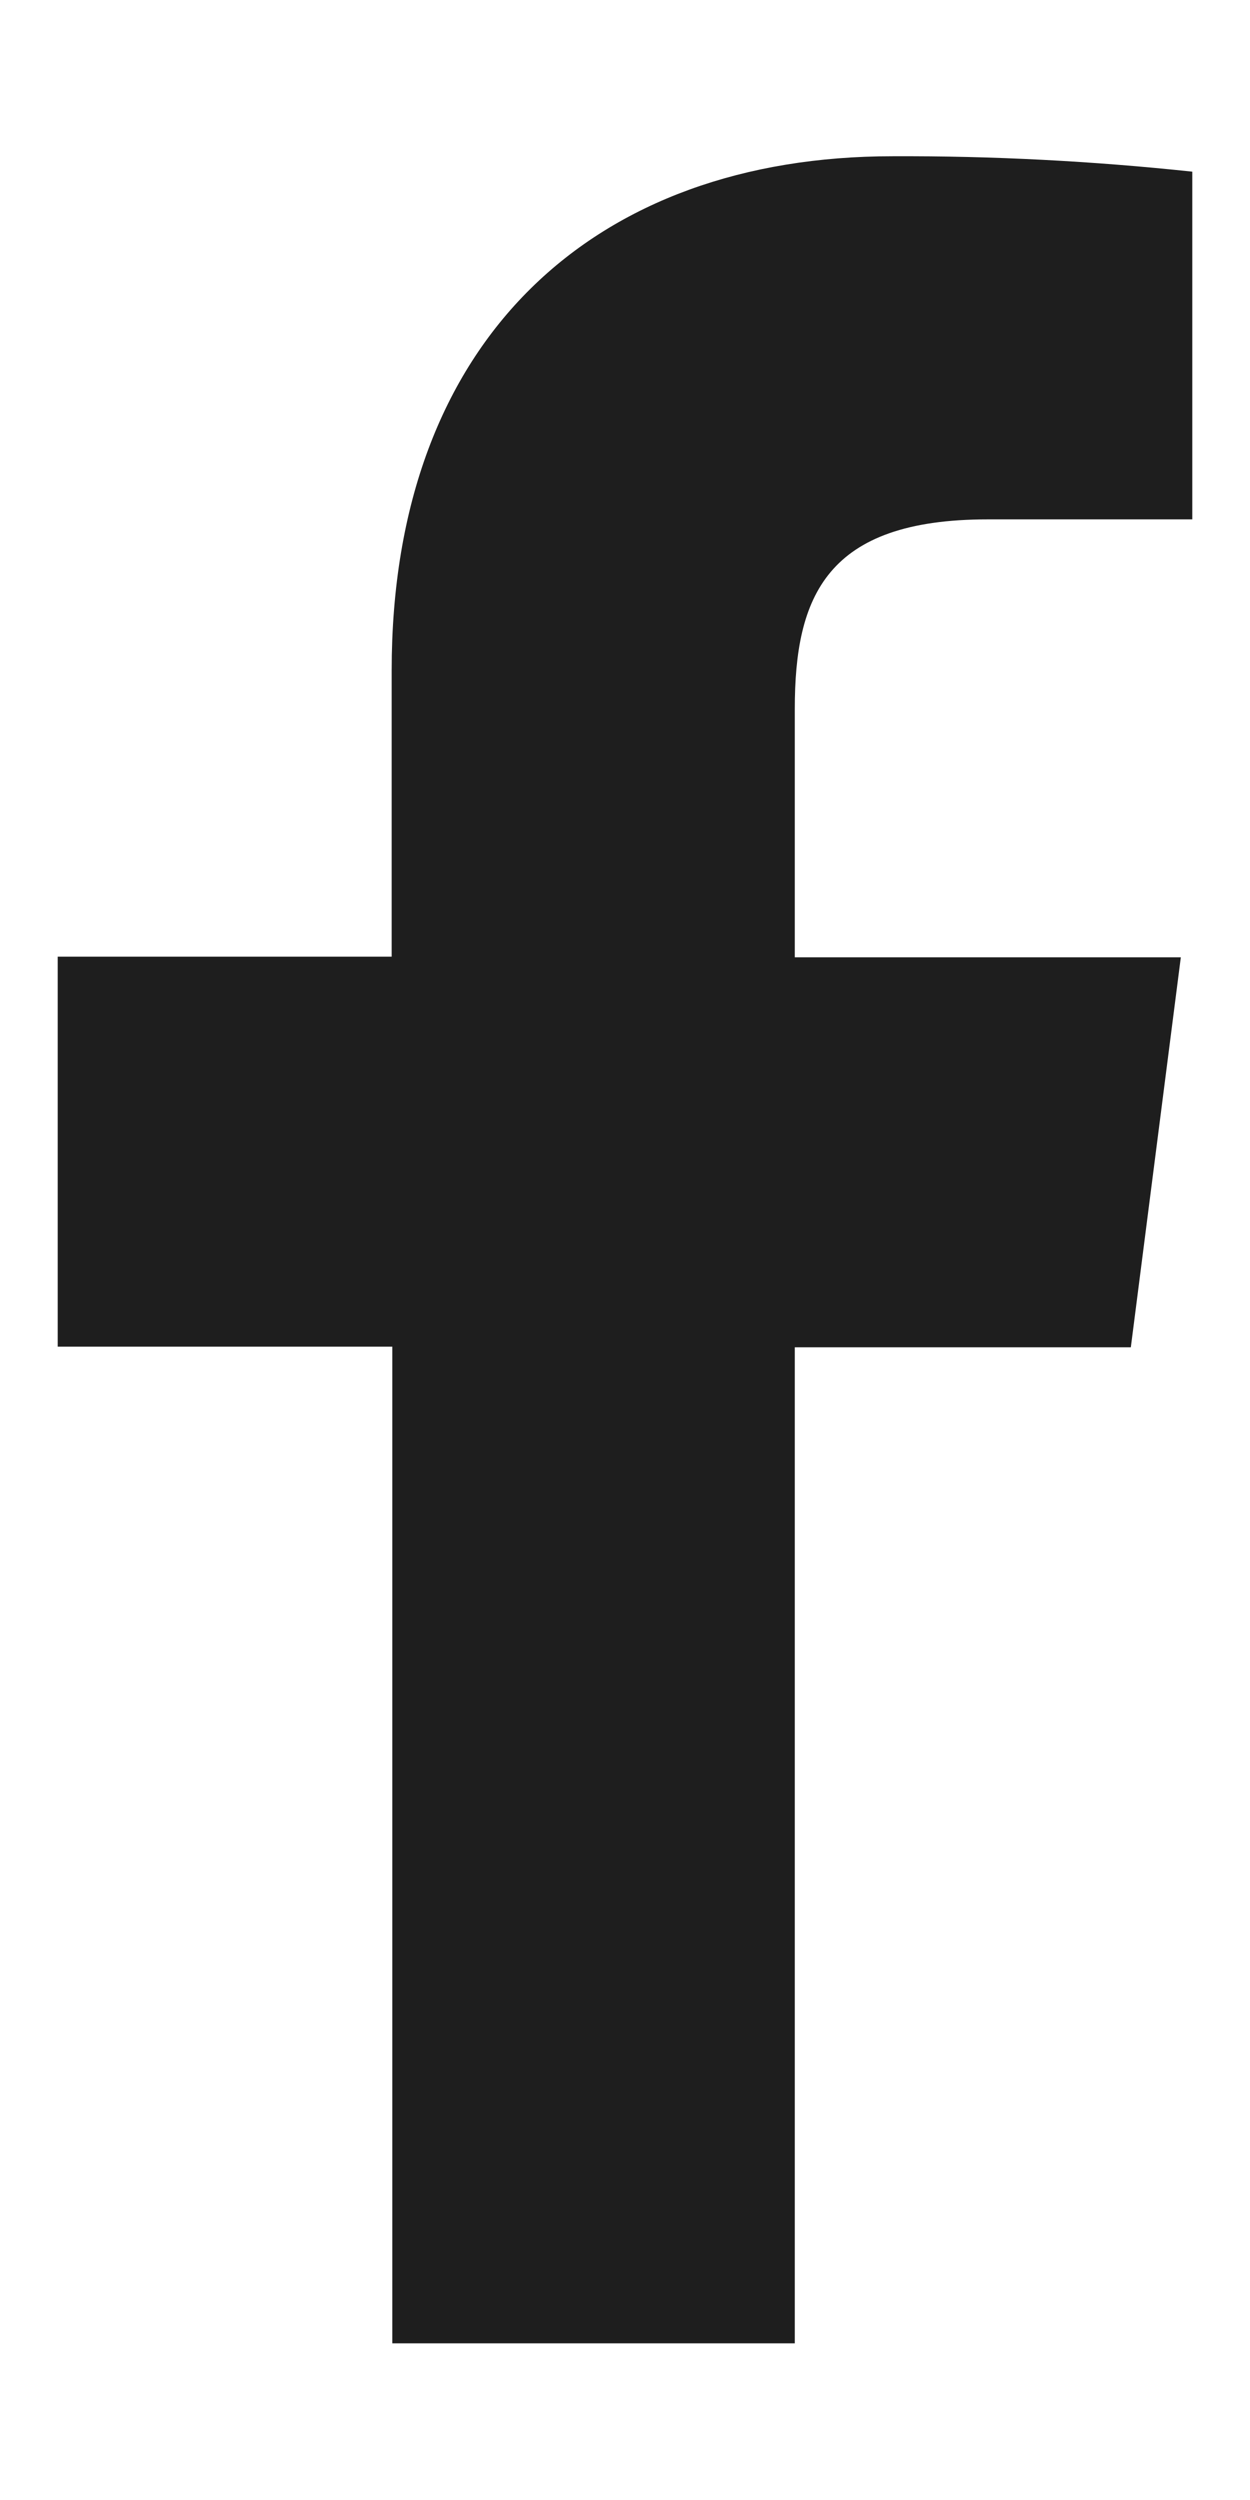 <svg width="6" height="12" viewBox="0 0 6 12" fill="none" xmlns="http://www.w3.org/2000/svg">
<path d="M3.815 11.248V6.467H5.428L5.668 4.595H3.815V3.403C3.815 2.863 3.966 2.493 4.741 2.493H5.723V0.824C5.245 0.773 4.765 0.748 4.284 0.75C2.859 0.75 1.88 1.62 1.88 3.218V4.592H0.277V6.464H1.883V11.248H3.815Z" fill="#1E1E1E"/>
</svg>
